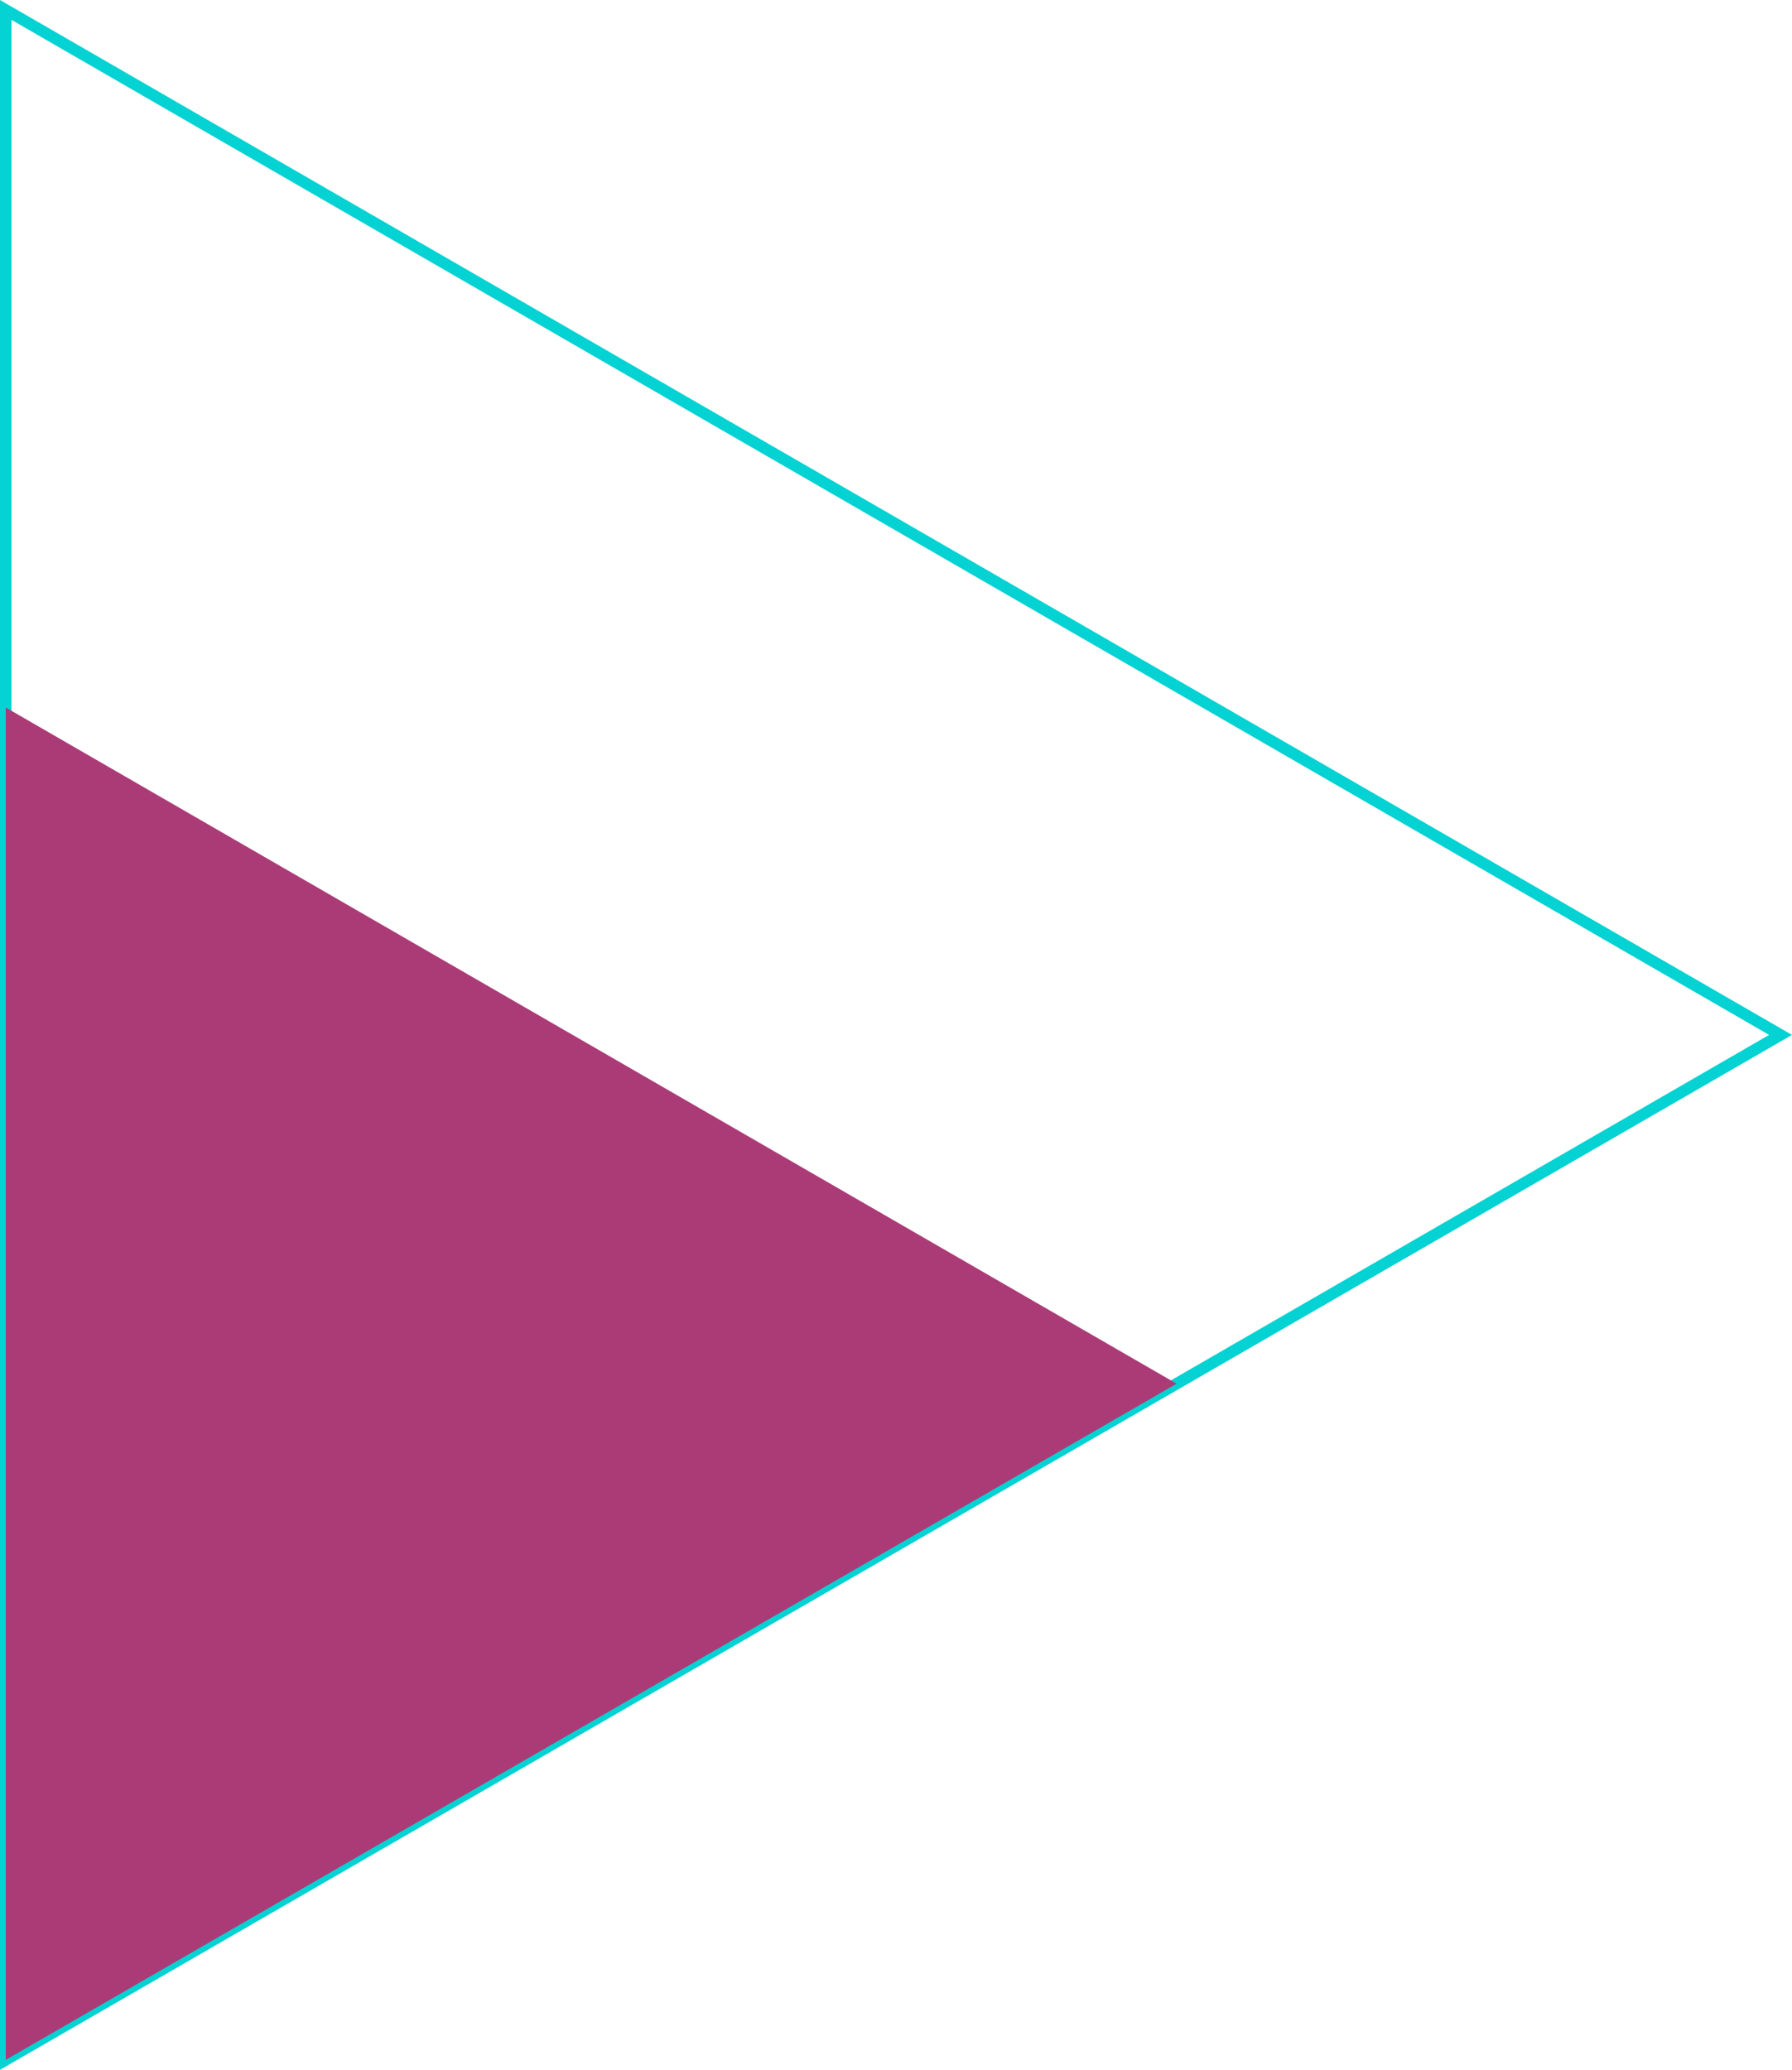 <svg xmlns="http://www.w3.org/2000/svg" viewBox="0 0 1252.14 1445.85">
    <path d="M0,1445.85V0L1252.14,722.92Zm8-1432V1432L1236.14,722.92Z" style="fill:#05D2D2" />
    <polygon points="822.14 966.56 4 494.21 4 1438.92 822.14 966.56" style="fill:#AB3B77" />
</svg>